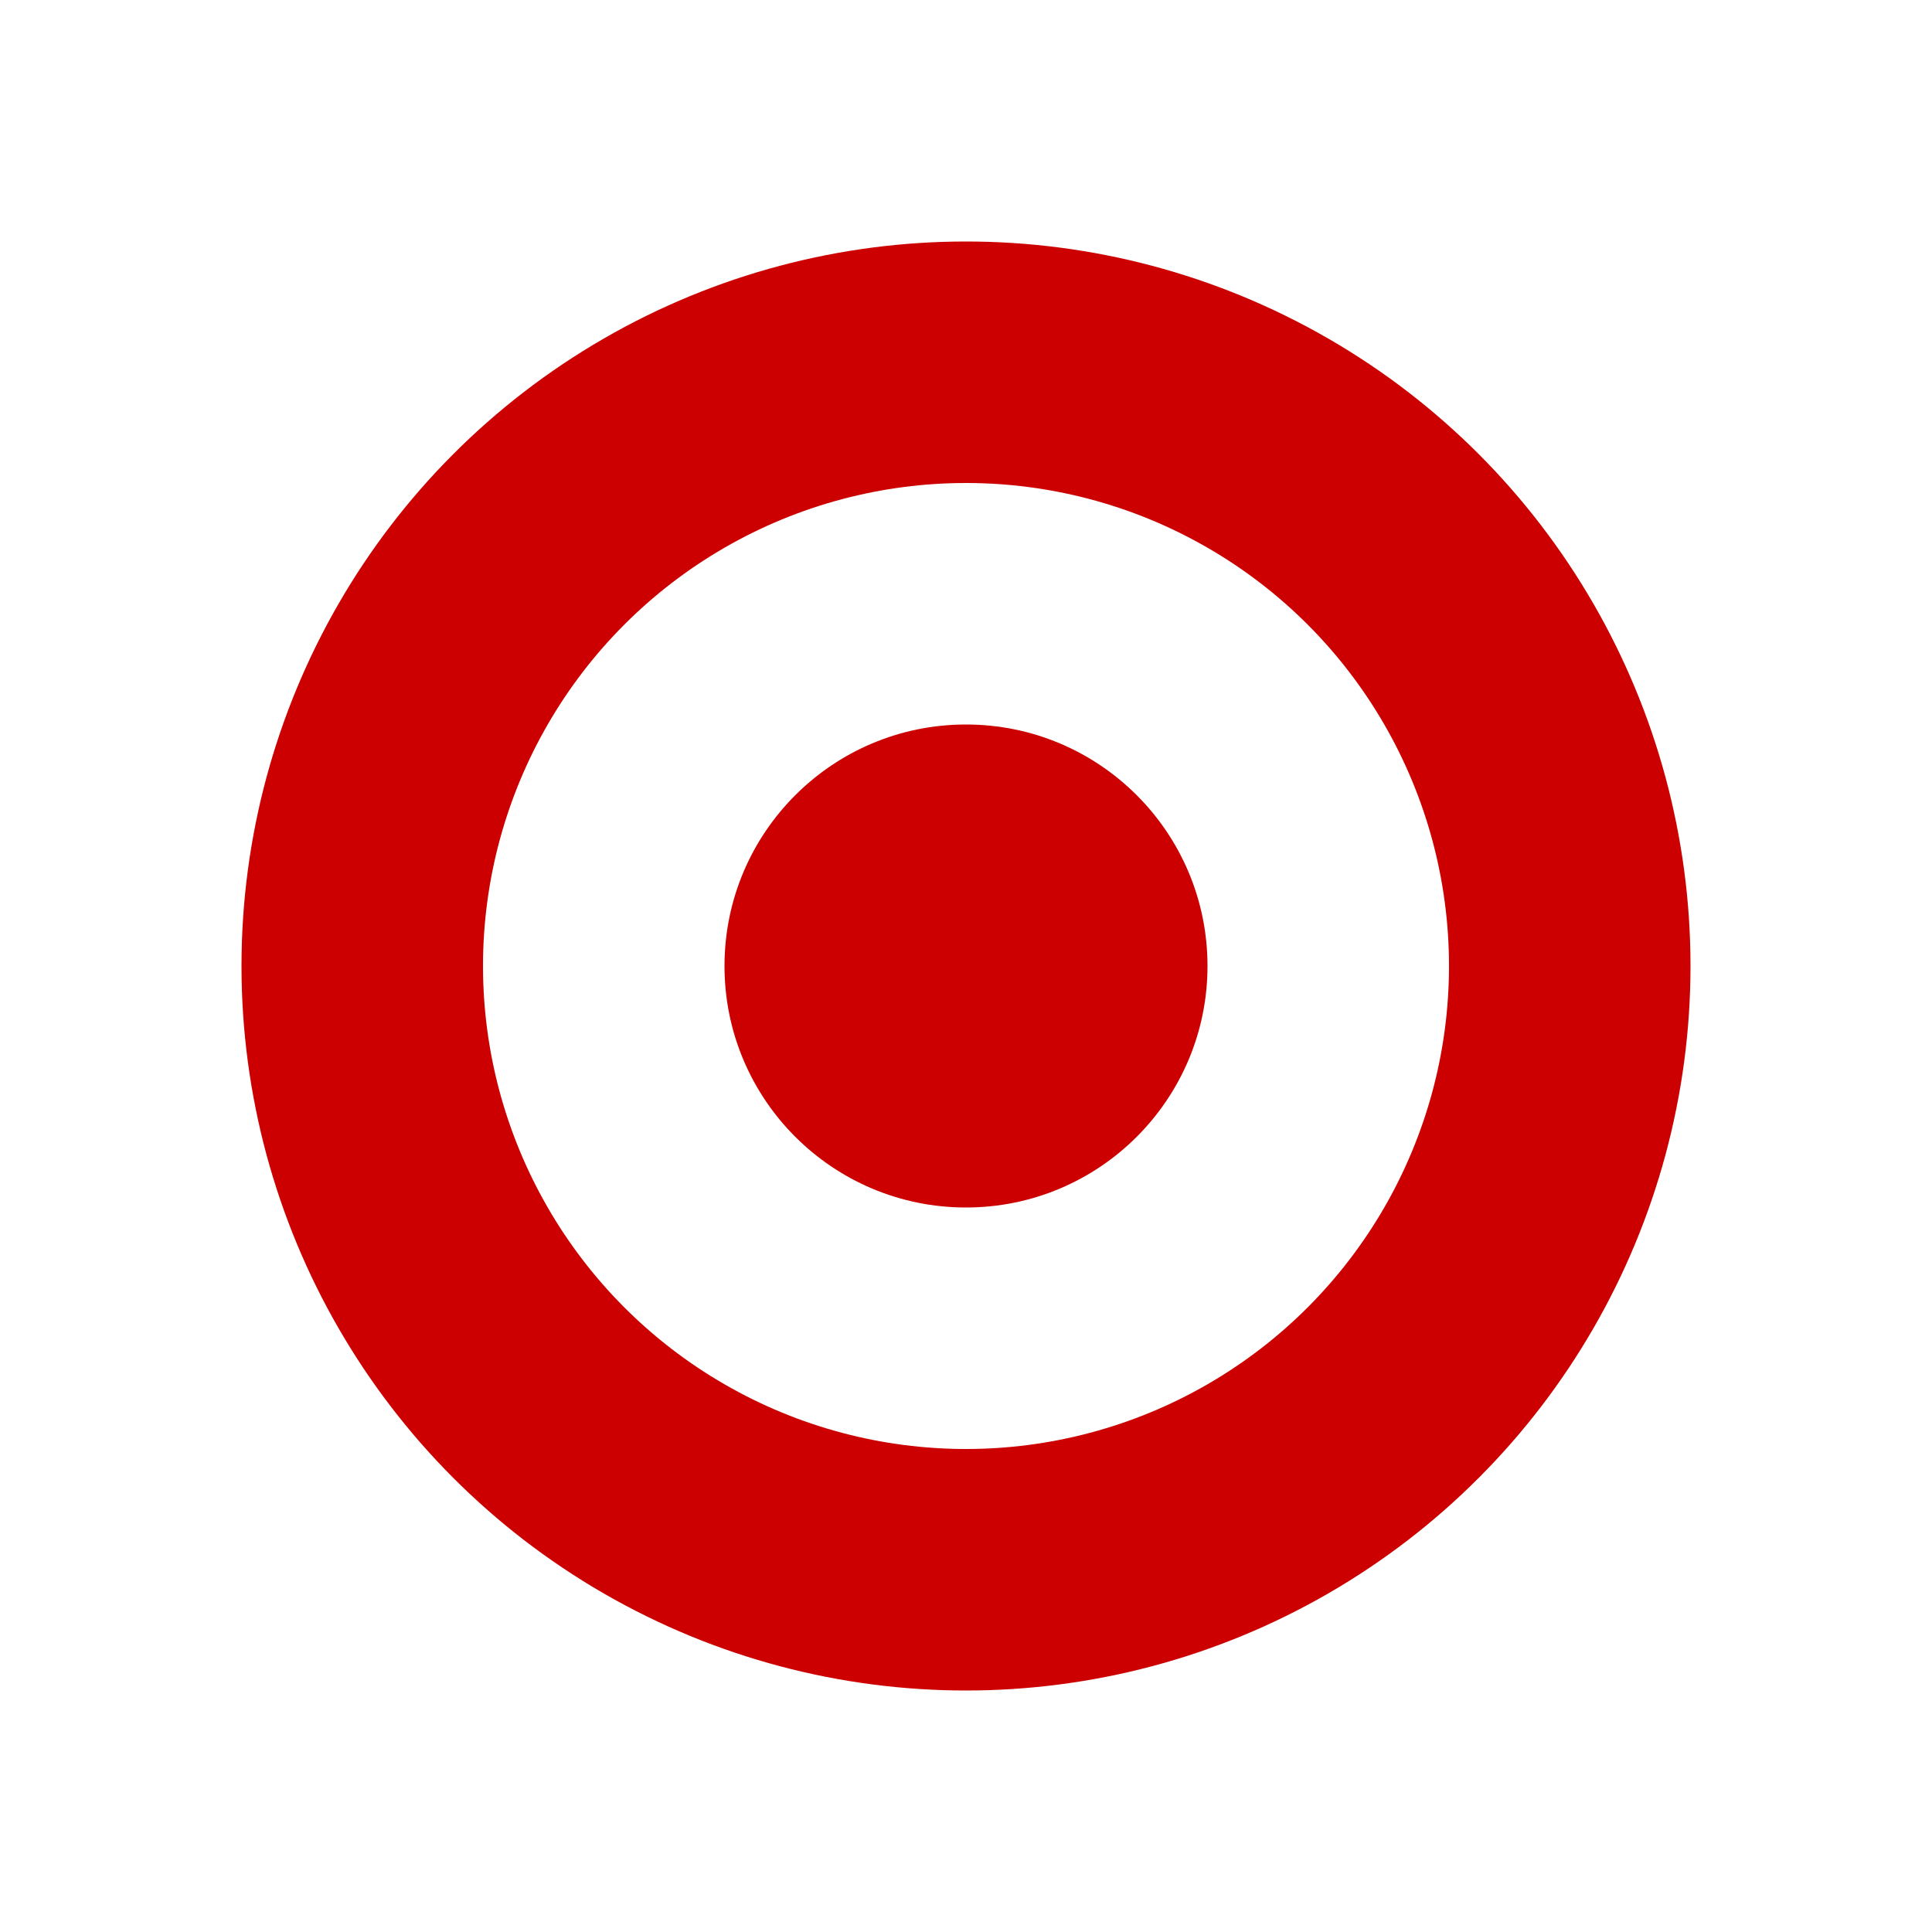 <svg xmlns="http://www.w3.org/2000/svg"
aria-label="Target" role="img"
viewBox="0 0 512 512">
<path d="m0 0H512V512H0" fill="#fff"/>
<circle cx="256" cy="256" r="192" fill="#c00"/>
<circle cx="256" cy="256" r="128" fill="#fff"/>
<circle cx="256" cy="256" r="64" fill="#c00"/>
</svg>